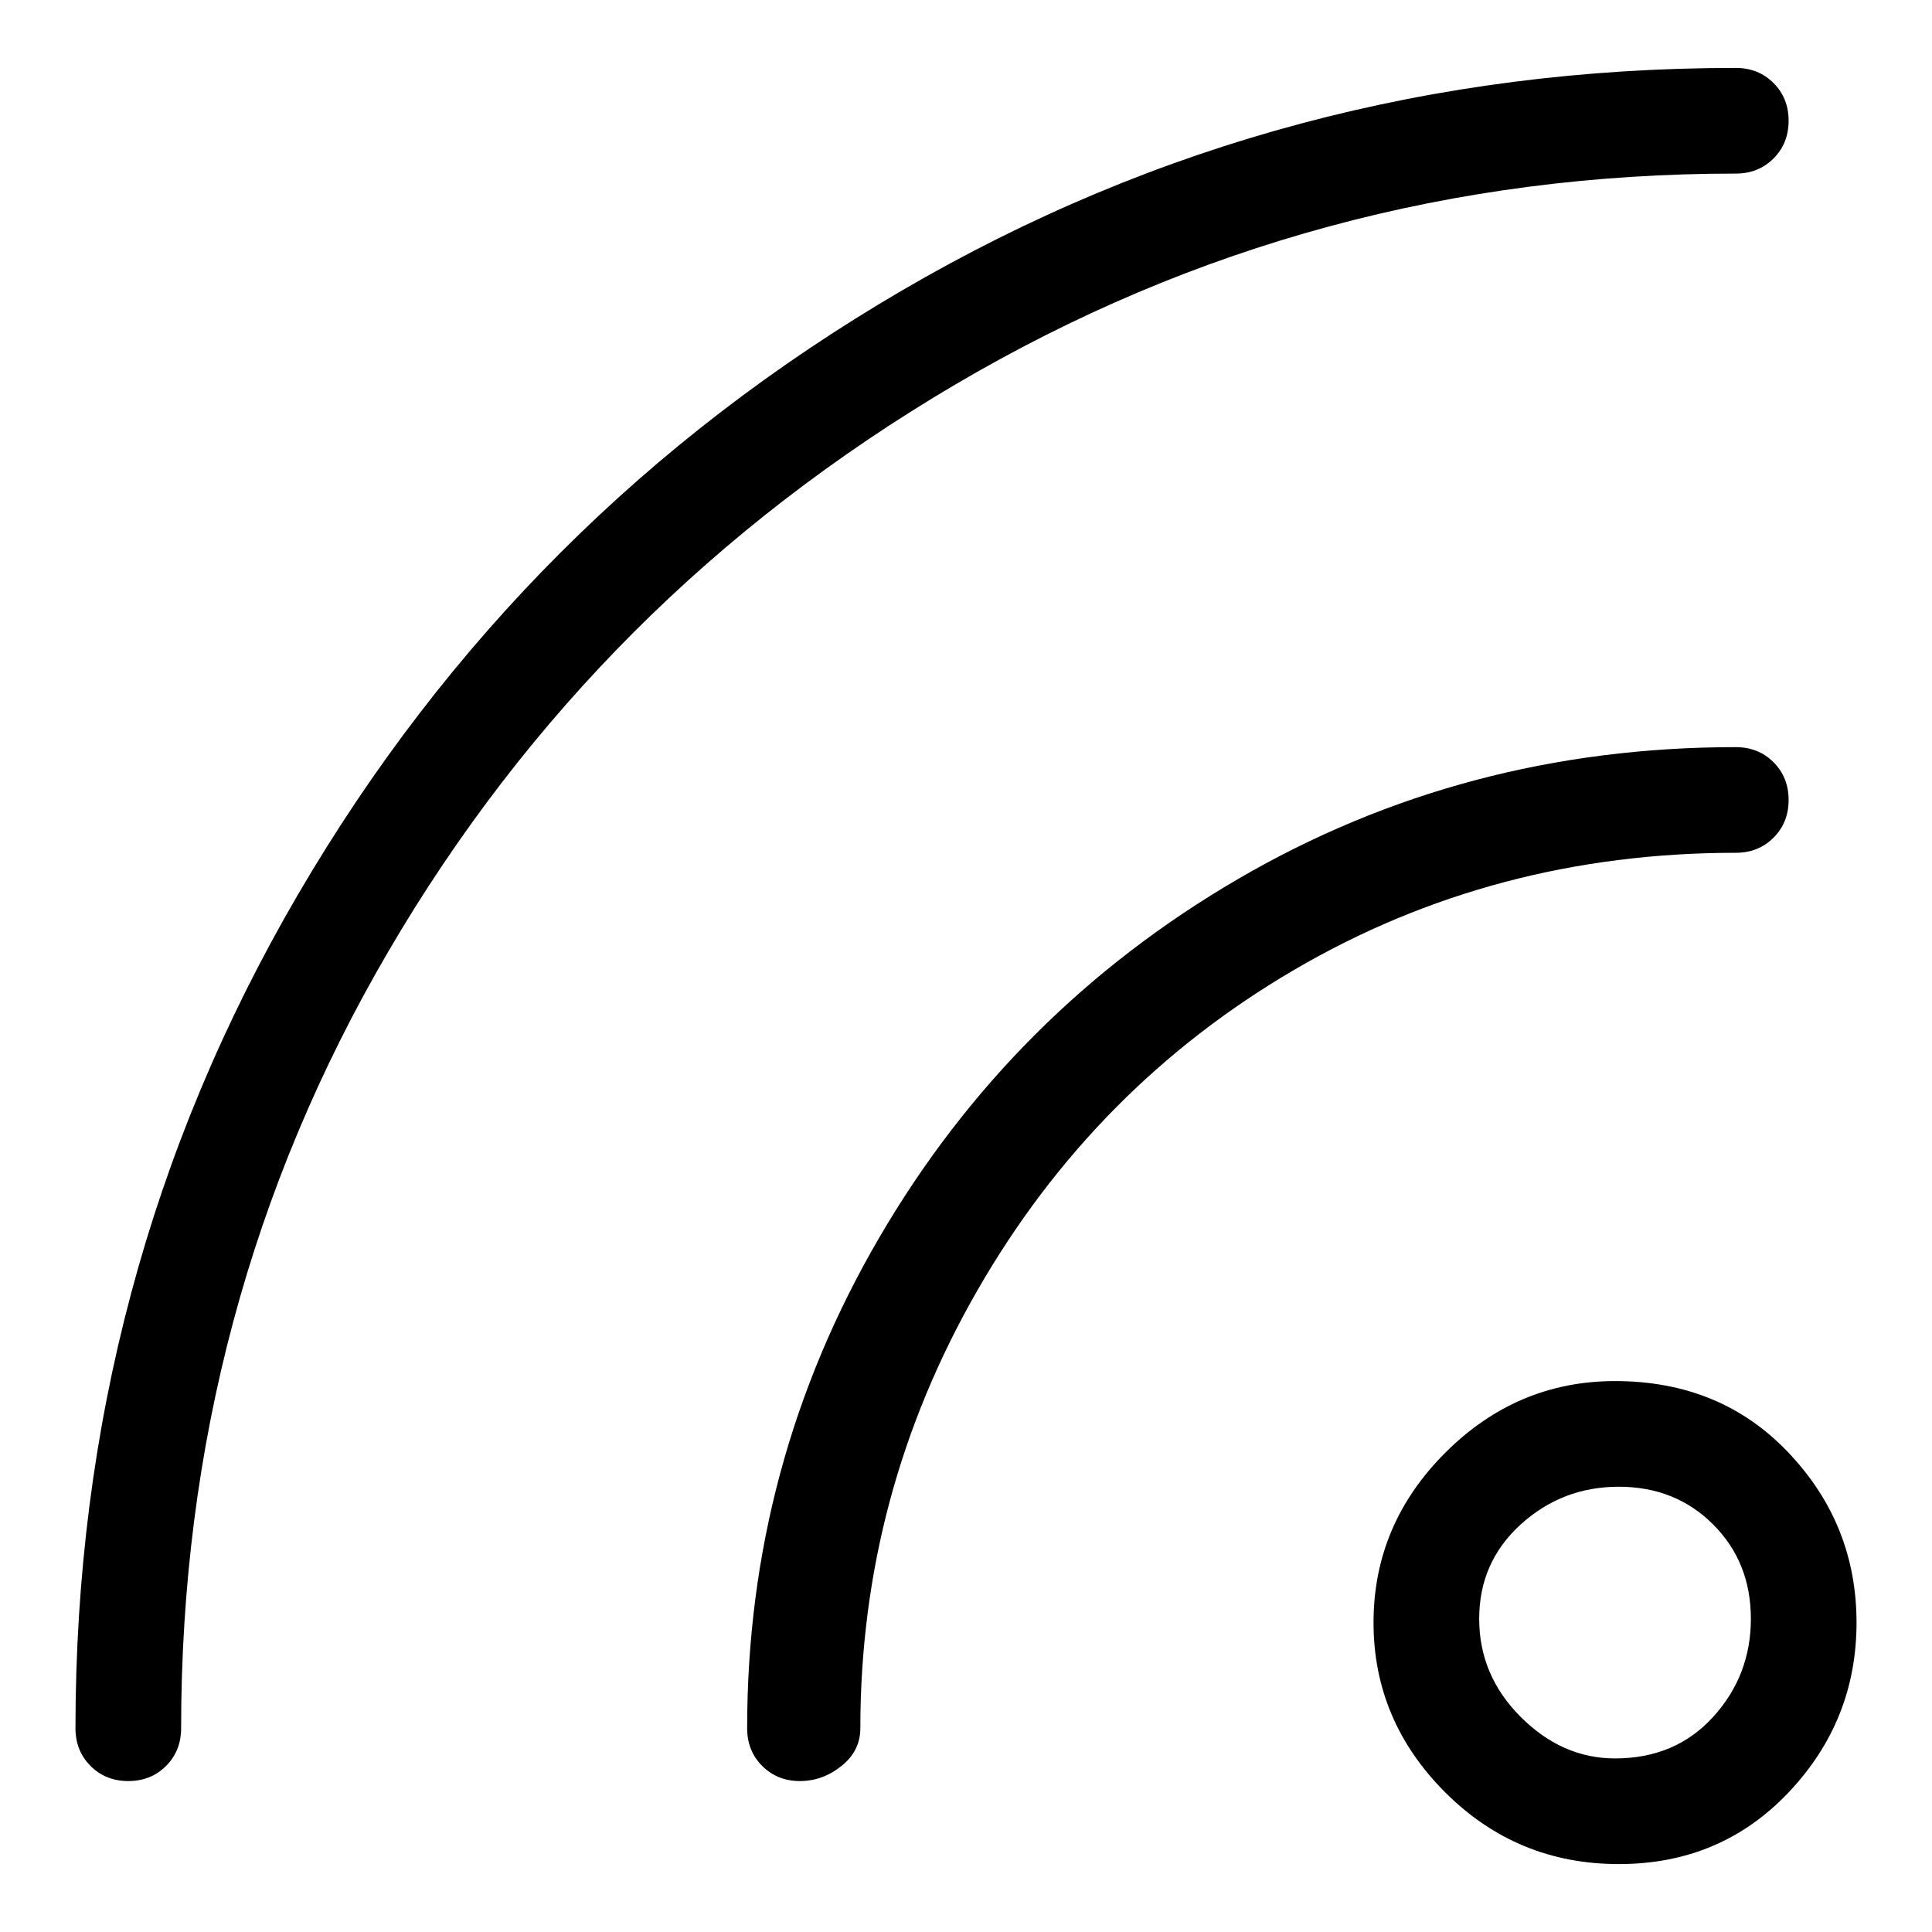 <svg viewBox="0 0 256 256" xmlns="http://www.w3.org/2000/svg">
  <path transform="scale(1, -1) translate(0, -256)" fill="currentColor" d="M237 240q0 3 -2 5t-5 2q-60 0 -110.5 -29.5t-80 -80t-29.5 -110.5q0 -3 2 -5t5 -2t5 2t2 5q0 56 27.5 103t75 75t103.5 28q3 0 5 2t2 5zM237 150q0 3 -2 5t-5 2q-36 0 -66 -17.5t-47.5 -47.5t-17.5 -65q0 -3 2 -5t5 -2t5.5 2t2.5 5q0 31 15.5 58t42 42.5t58.5 15.5 q3 0 5 2t2 5zM214 73q-13 0 -22.5 -9.5t-9.5 -22.5t9.5 -22.5t23 -9.5t22.5 9.5t9 22.5t-9 22.5t-23 9.5zM214 23q-7 0 -12.5 5.5t-5.5 13t5.5 12.5t13 5t12.5 -5t5 -12.5t-5 -13t-13 -5.5z" />
</svg>